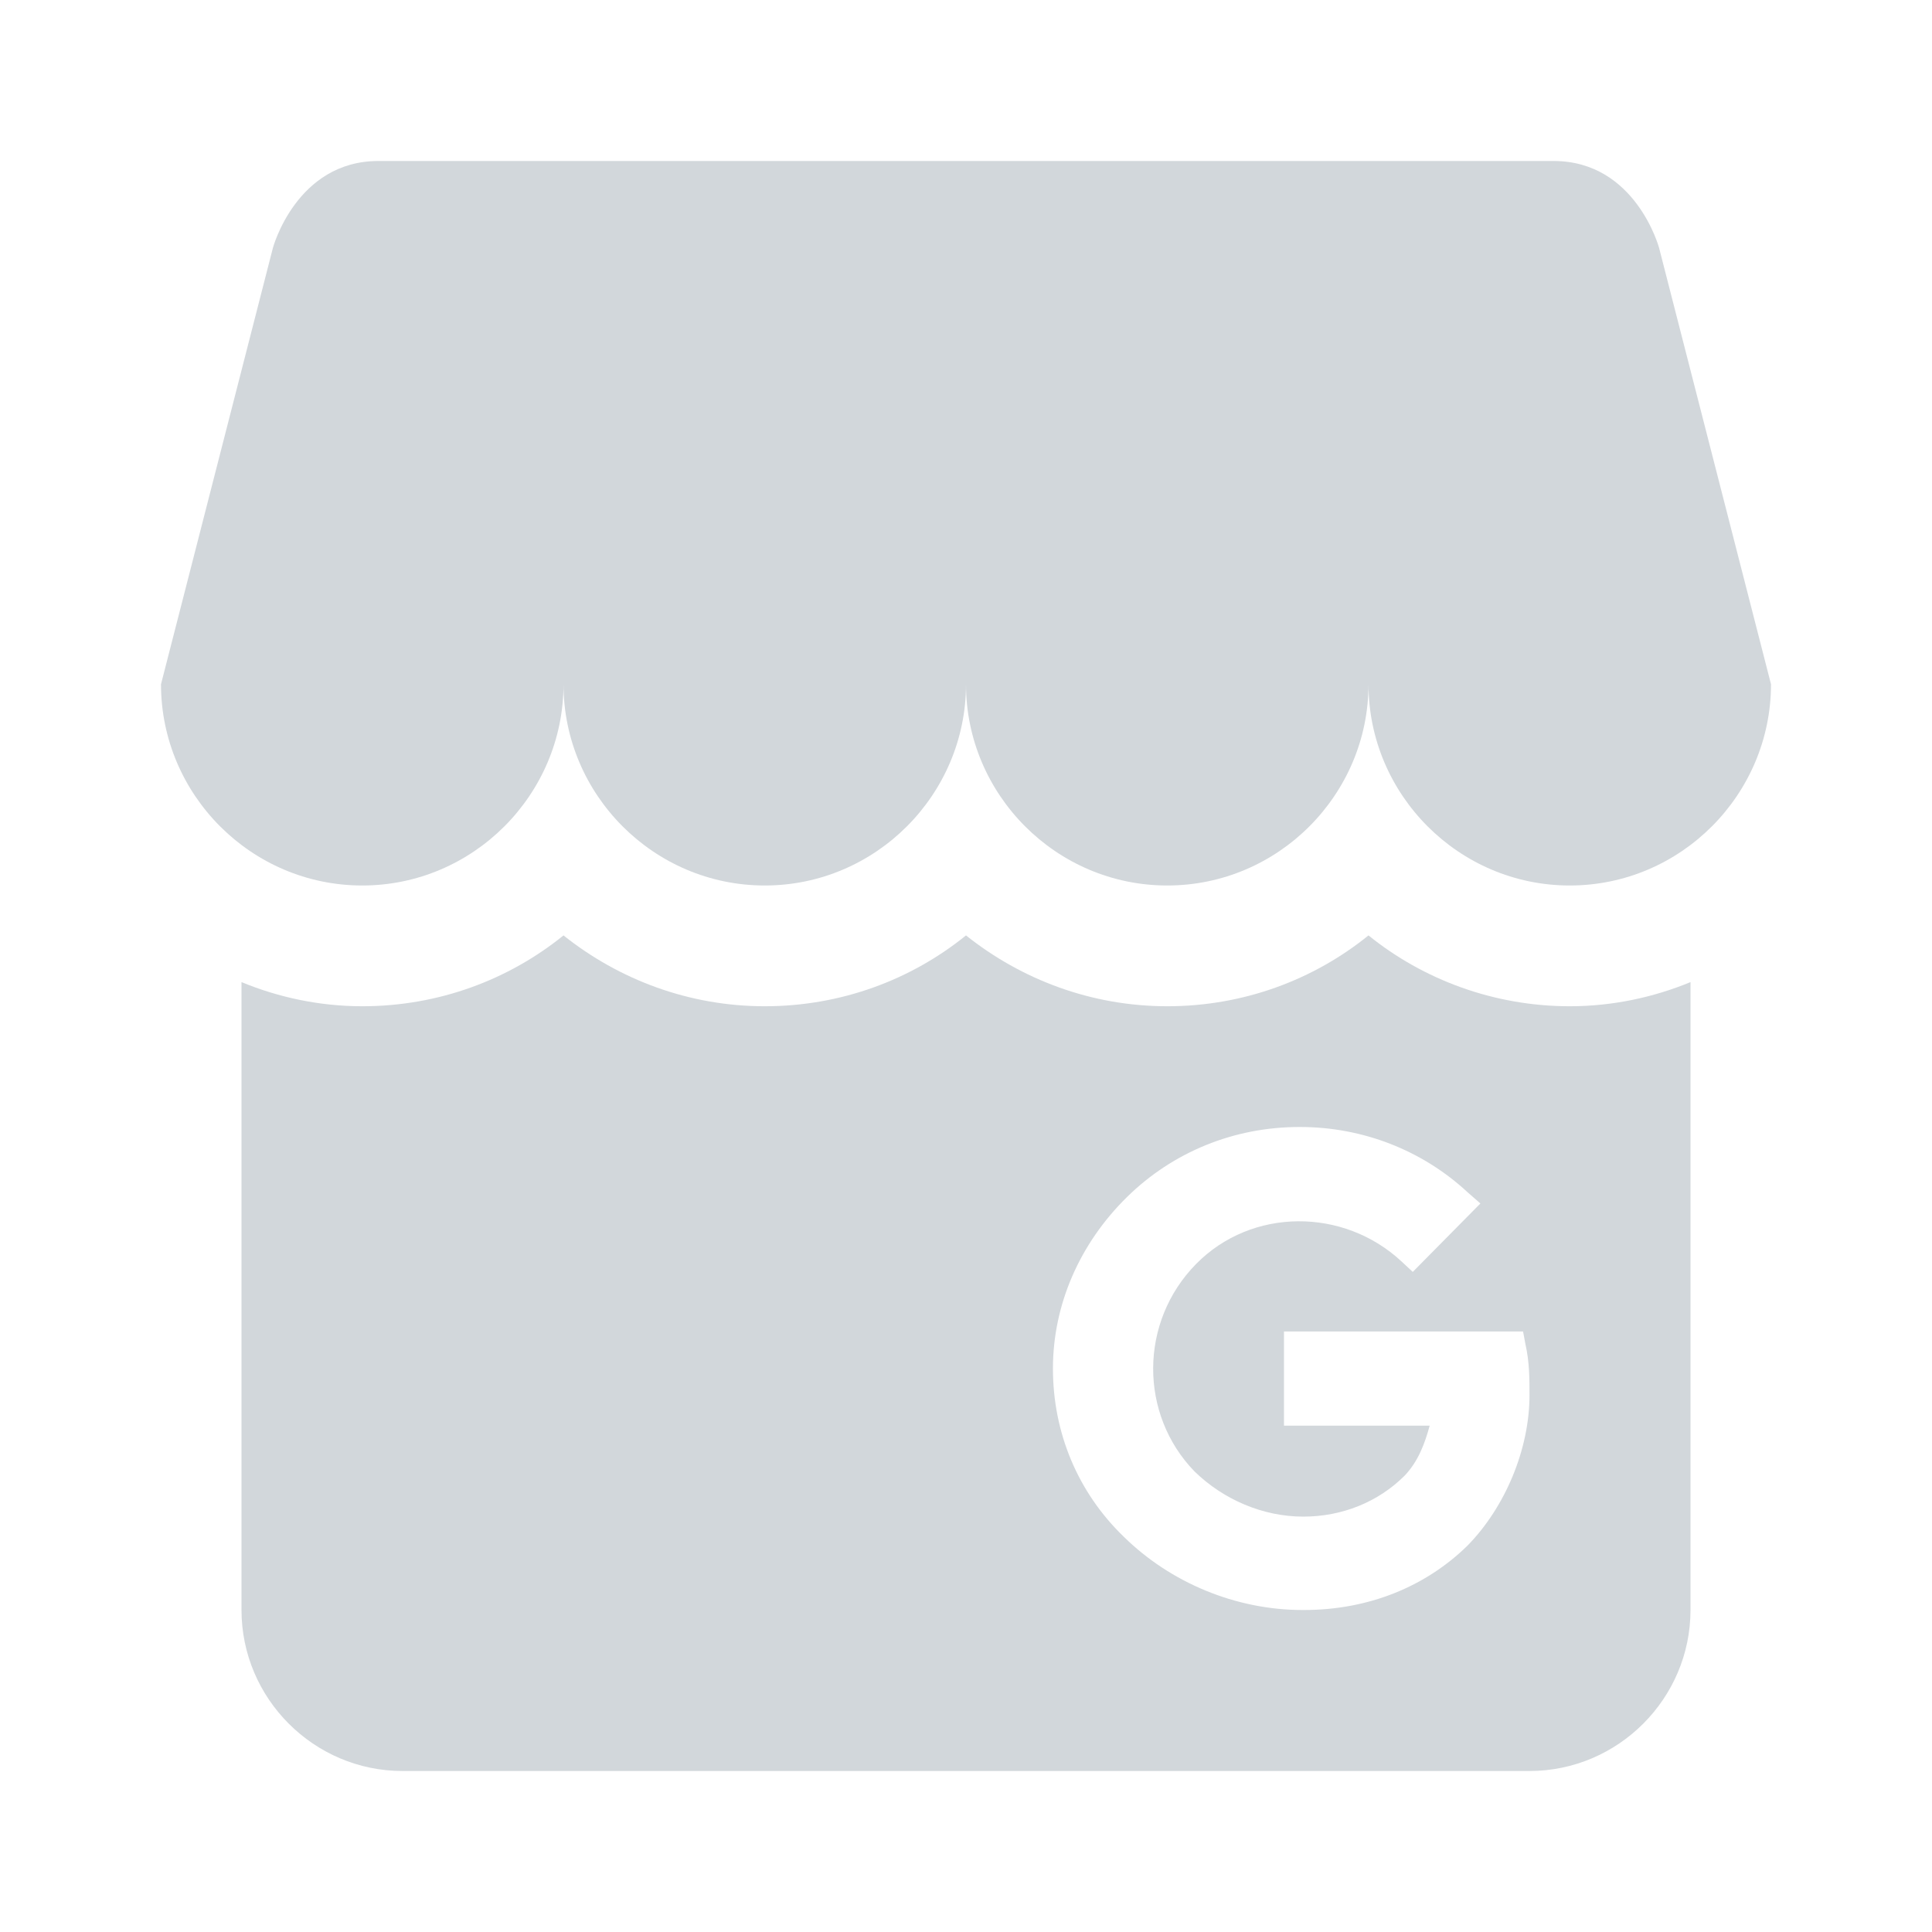 <svg width="24" height="24" viewBox="0 0 24 24" fill="none" xmlns="http://www.w3.org/2000/svg">
<path d="M22 8.5C22 9.87 20.88 11 19.5 11C18.12 11 17 9.87 17 8.5C17 9.87 15.88 11 14.5 11C13.12 11 12 9.87 12 8.5C12 9.87 10.88 11 9.5 11C8.12 11 7 9.87 7 8.5C7 9.87 5.88 11 4.5 11C3.12 11 2 9.87 2 8.5L3.39 3.08C3.39 3.08 3.68 2 4.7 2H19.3C20.32 2 20.61 3.08 20.61 3.08L22 8.5ZM21 12.2V20C21 21.1 20.1 22 19 22H5C3.9 22 3 21.1 3 20V12.2C3.46 12.39 3.97 12.5 4.5 12.5C5.45 12.5 6.32 12.17 7 11.62C7.69 12.17 8.56 12.5 9.5 12.5C10.45 12.5 11.32 12.17 12 11.62C12.69 12.17 13.56 12.5 14.5 12.5C15.45 12.5 16.32 12.17 17 11.62C17.68 12.17 18.56 12.5 19.5 12.5C20.03 12.5 20.54 12.39 21 12.2ZM19 17.33C19 17.13 19 16.92 18.95 16.7L18.92 16.54H15.95V17.71H17.76C17.7 17.93 17.62 18.15 17.45 18.33C17.12 18.66 16.67 18.84 16.19 18.84C15.69 18.84 15.2 18.63 14.84 18.28C14.15 17.57 14.15 16.42 14.86 15.7C15.55 15 16.69 15 17.41 15.67L17.55 15.8L18.39 14.95L18.23 14.81C17.67 14.29 16.93 14 16.15 14H16.14C15.33 14 14.57 14.31 14 14.87C13.41 15.45 13.08 16.21 13.08 17C13.08 17.8 13.39 18.54 13.96 19.09C14.54 19.66 15.35 20 16.18 20H16.2C17 20 17.71 19.71 18.23 19.2C18.7 18.72 19 18 19 17.33Z" fill="#D2D7DB"/>
</svg>
